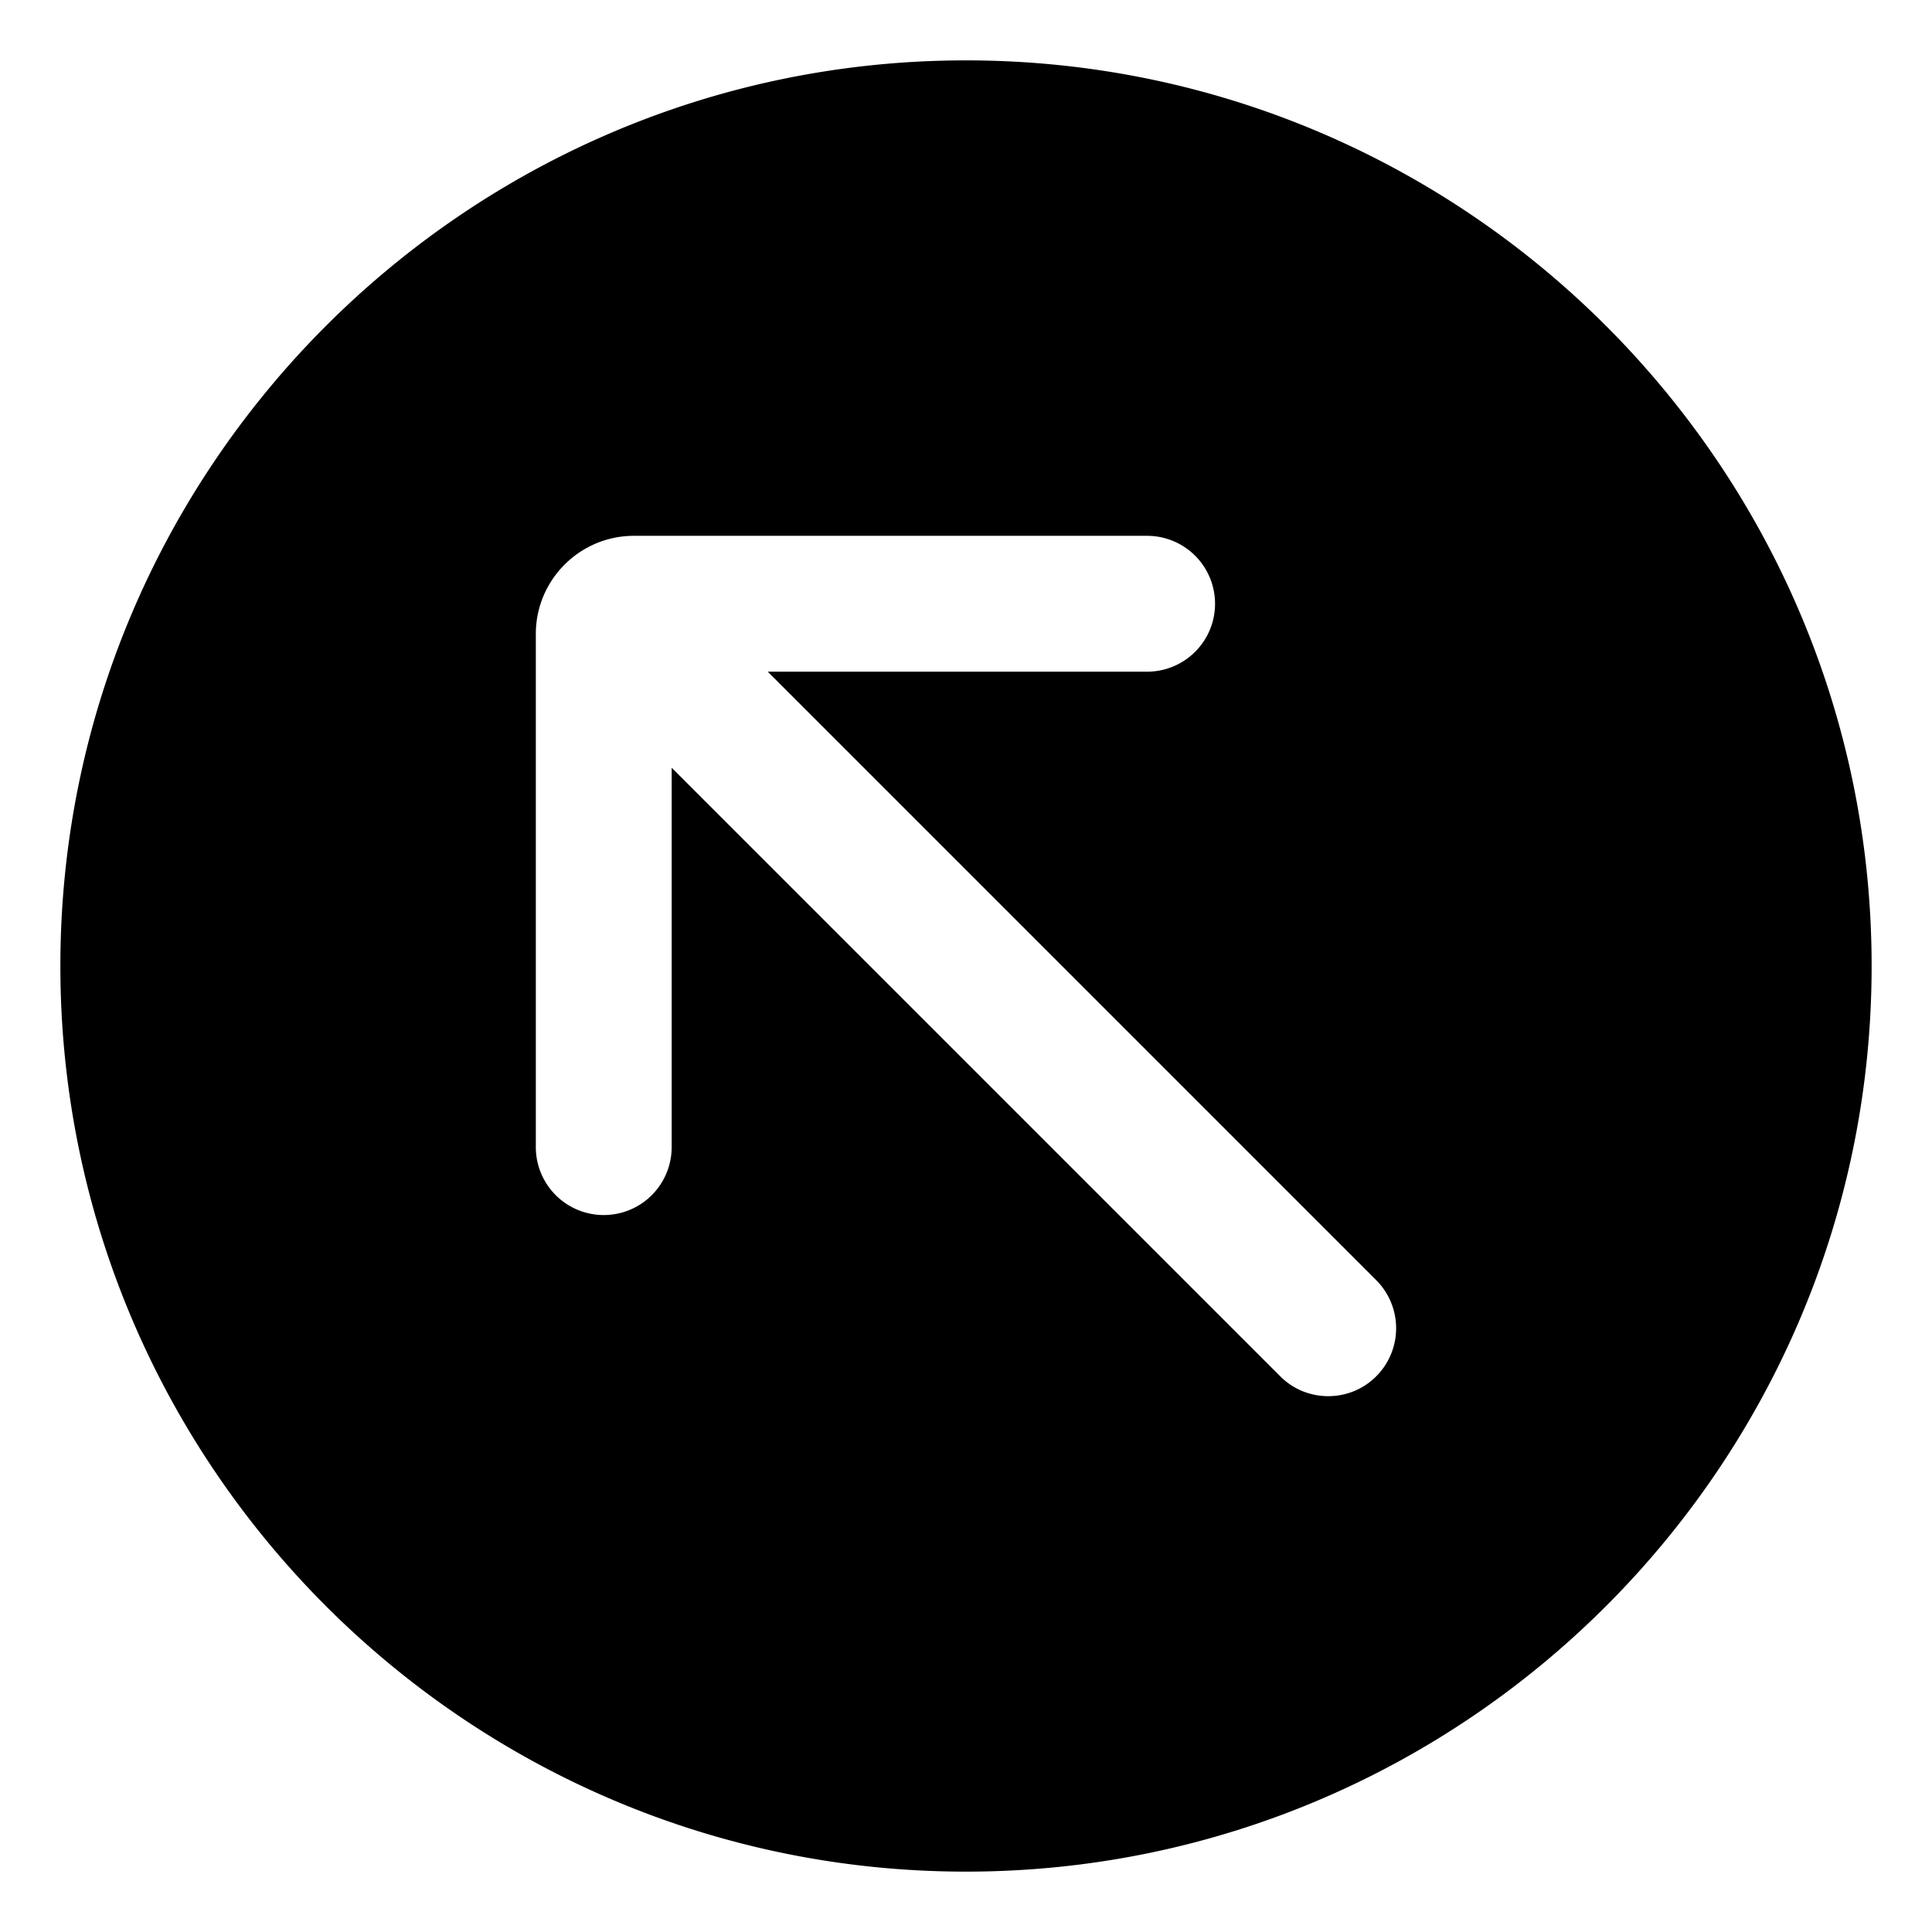 <svg xmlns="http://www.w3.org/2000/svg" viewBox="0 0 32 32">
  <path d="M16 1C7.729 1 1 7.729 1 16s6.729 15 15 15 15-6.729 15-15S24.271 1 16 1Zm6.795 21.796c-.22.22-.507.329-.795.329s-.576-.109-.795-.329l-10.08-10.08V19a1.125 1.125 0 0 1-2.25 0v-8.5c0-.896.729-1.625 1.625-1.625H19a1.125 1.125 0 0 1 0 2.25h-6.284l10.079 10.079a1.127 1.127 0 0 1 0 1.592Z"/>
</svg>

